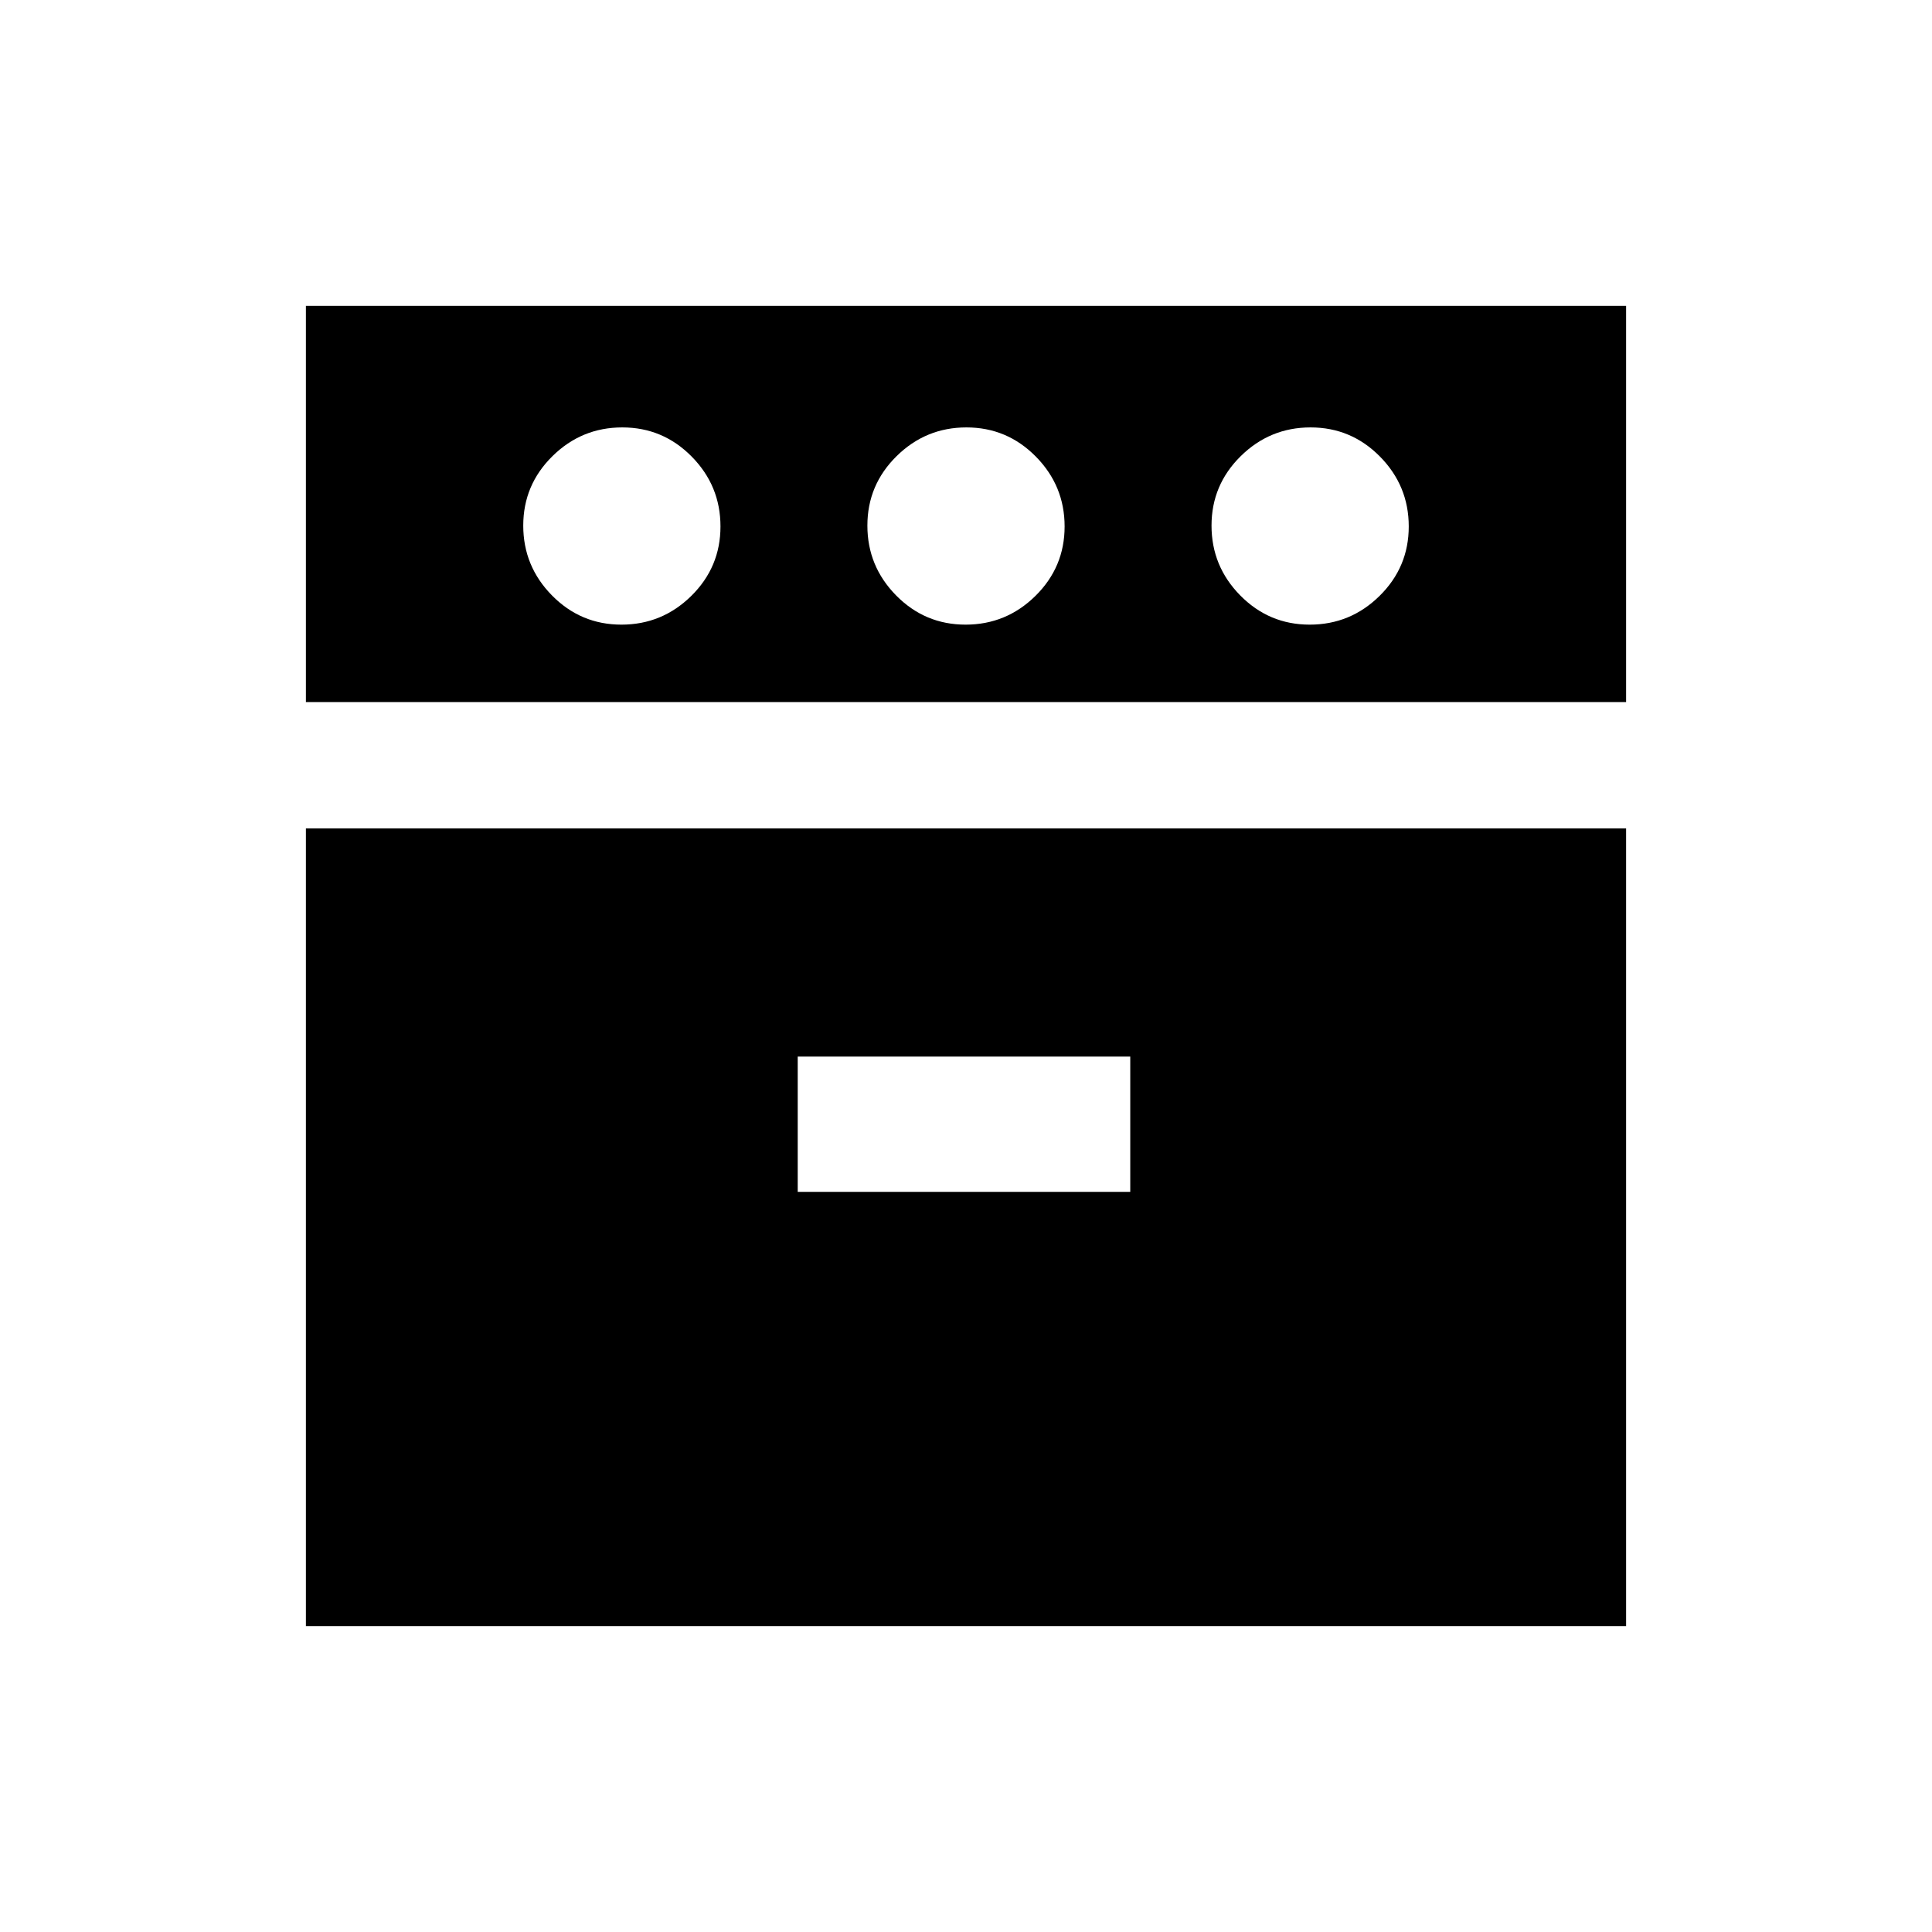 <svg xmlns="http://www.w3.org/2000/svg" height="20" viewBox="0 -960 960 960" width="20"><path d="M152-611.15V-808h656v196.85H152ZM152-152v-396.38h656V-152H152Zm156.79-497.62q20.21 0 34.71-14.28 14.5-14.29 14.5-34.5 0-20.22-14.29-34.72t-34.5-14.5q-20.21 0-34.71 14.29t-14.5 34.5q0 20.21 14.29 34.71t34.5 14.5Zm87.59 281.85h165.24V-435H396.38v67.23Zm83.41-281.85q20.21 0 34.71-14.28 14.5-14.29 14.5-34.5 0-20.22-14.29-34.72t-34.5-14.5q-20.21 0-34.71 14.29t-14.5 34.5q0 20.21 14.29 34.71t34.5 14.5Zm171 0q20.21 0 34.71-14.28 14.5-14.29 14.5-34.5 0-20.22-14.29-34.72t-34.5-14.5q-20.21 0-34.71 14.29t-14.5 34.5q0 20.21 14.29 34.71t34.5 14.5Z"/></svg>